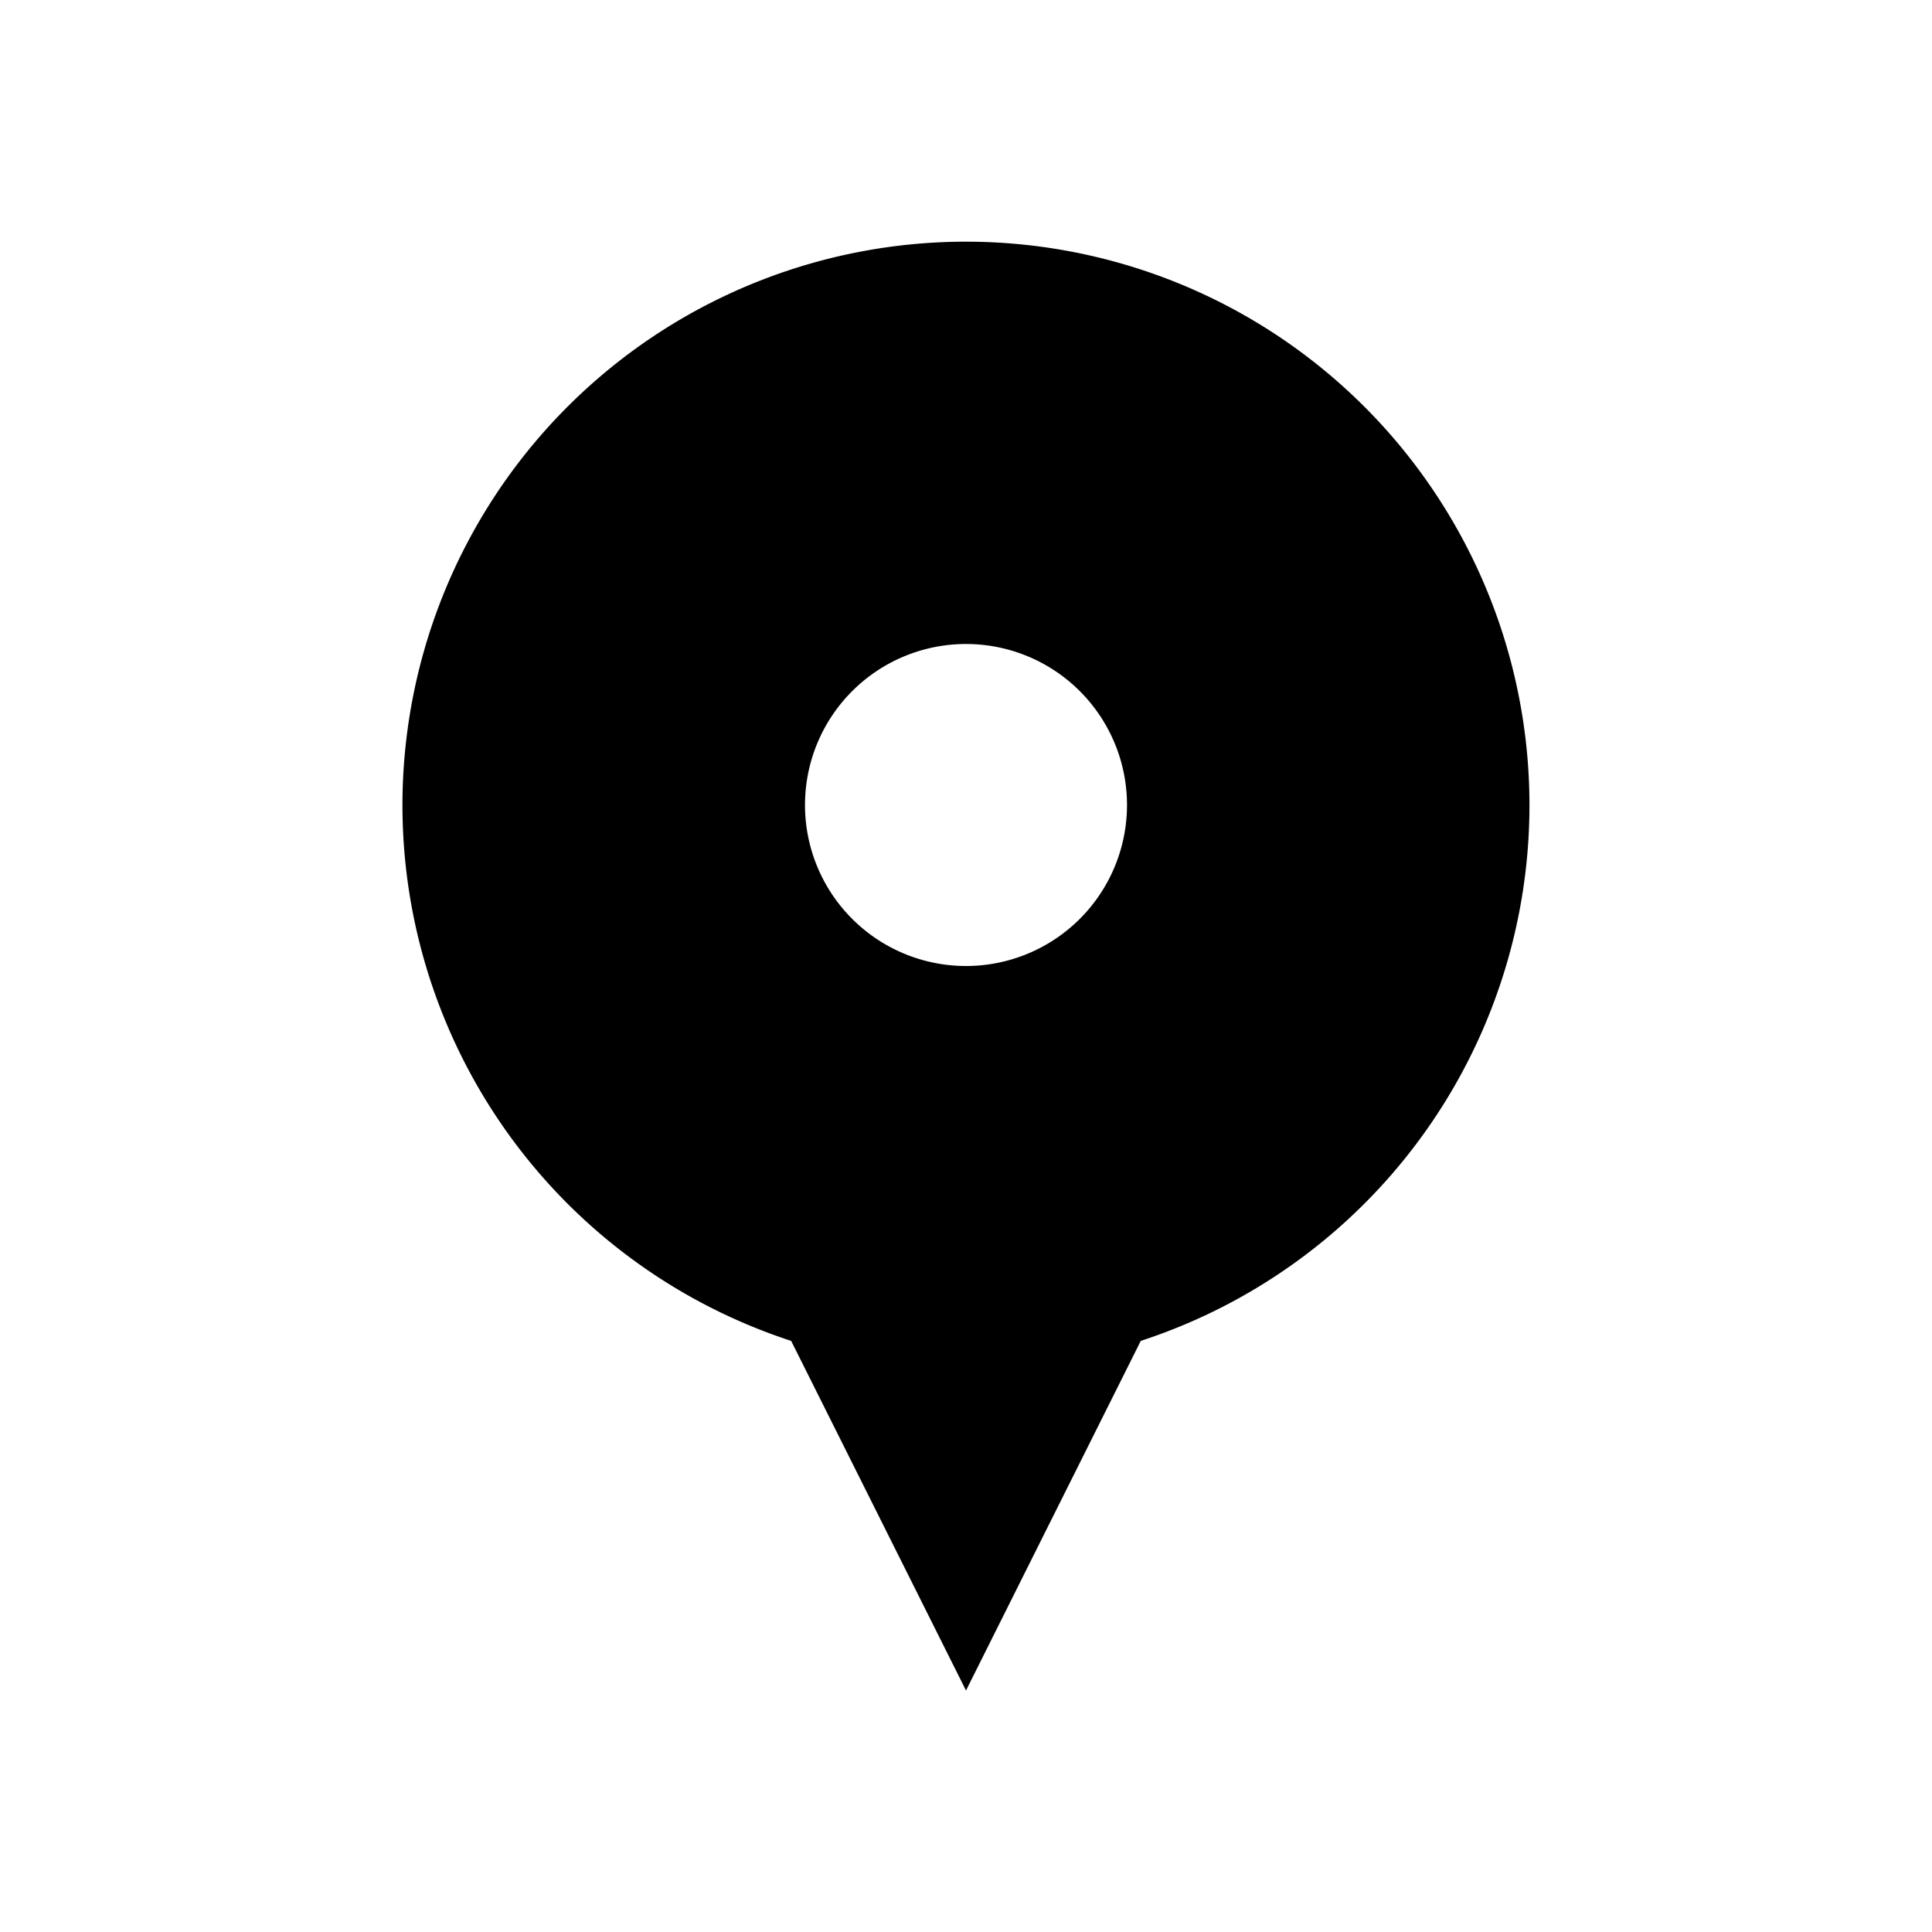 <svg width="24" height="24" xmlns="http://www.w3.org/2000/svg"><g fill="none" fill-rule="evenodd"><path d="M0 0H24V24H0z"/><path d="M9.828 16.657a7 7 0 1 1 4.343 0L12 21l-2.172-4.343zM12 12a2 2 0 1 0 0-4 2 2 0 0 0 0 4z" fill="#000"/></g></svg>